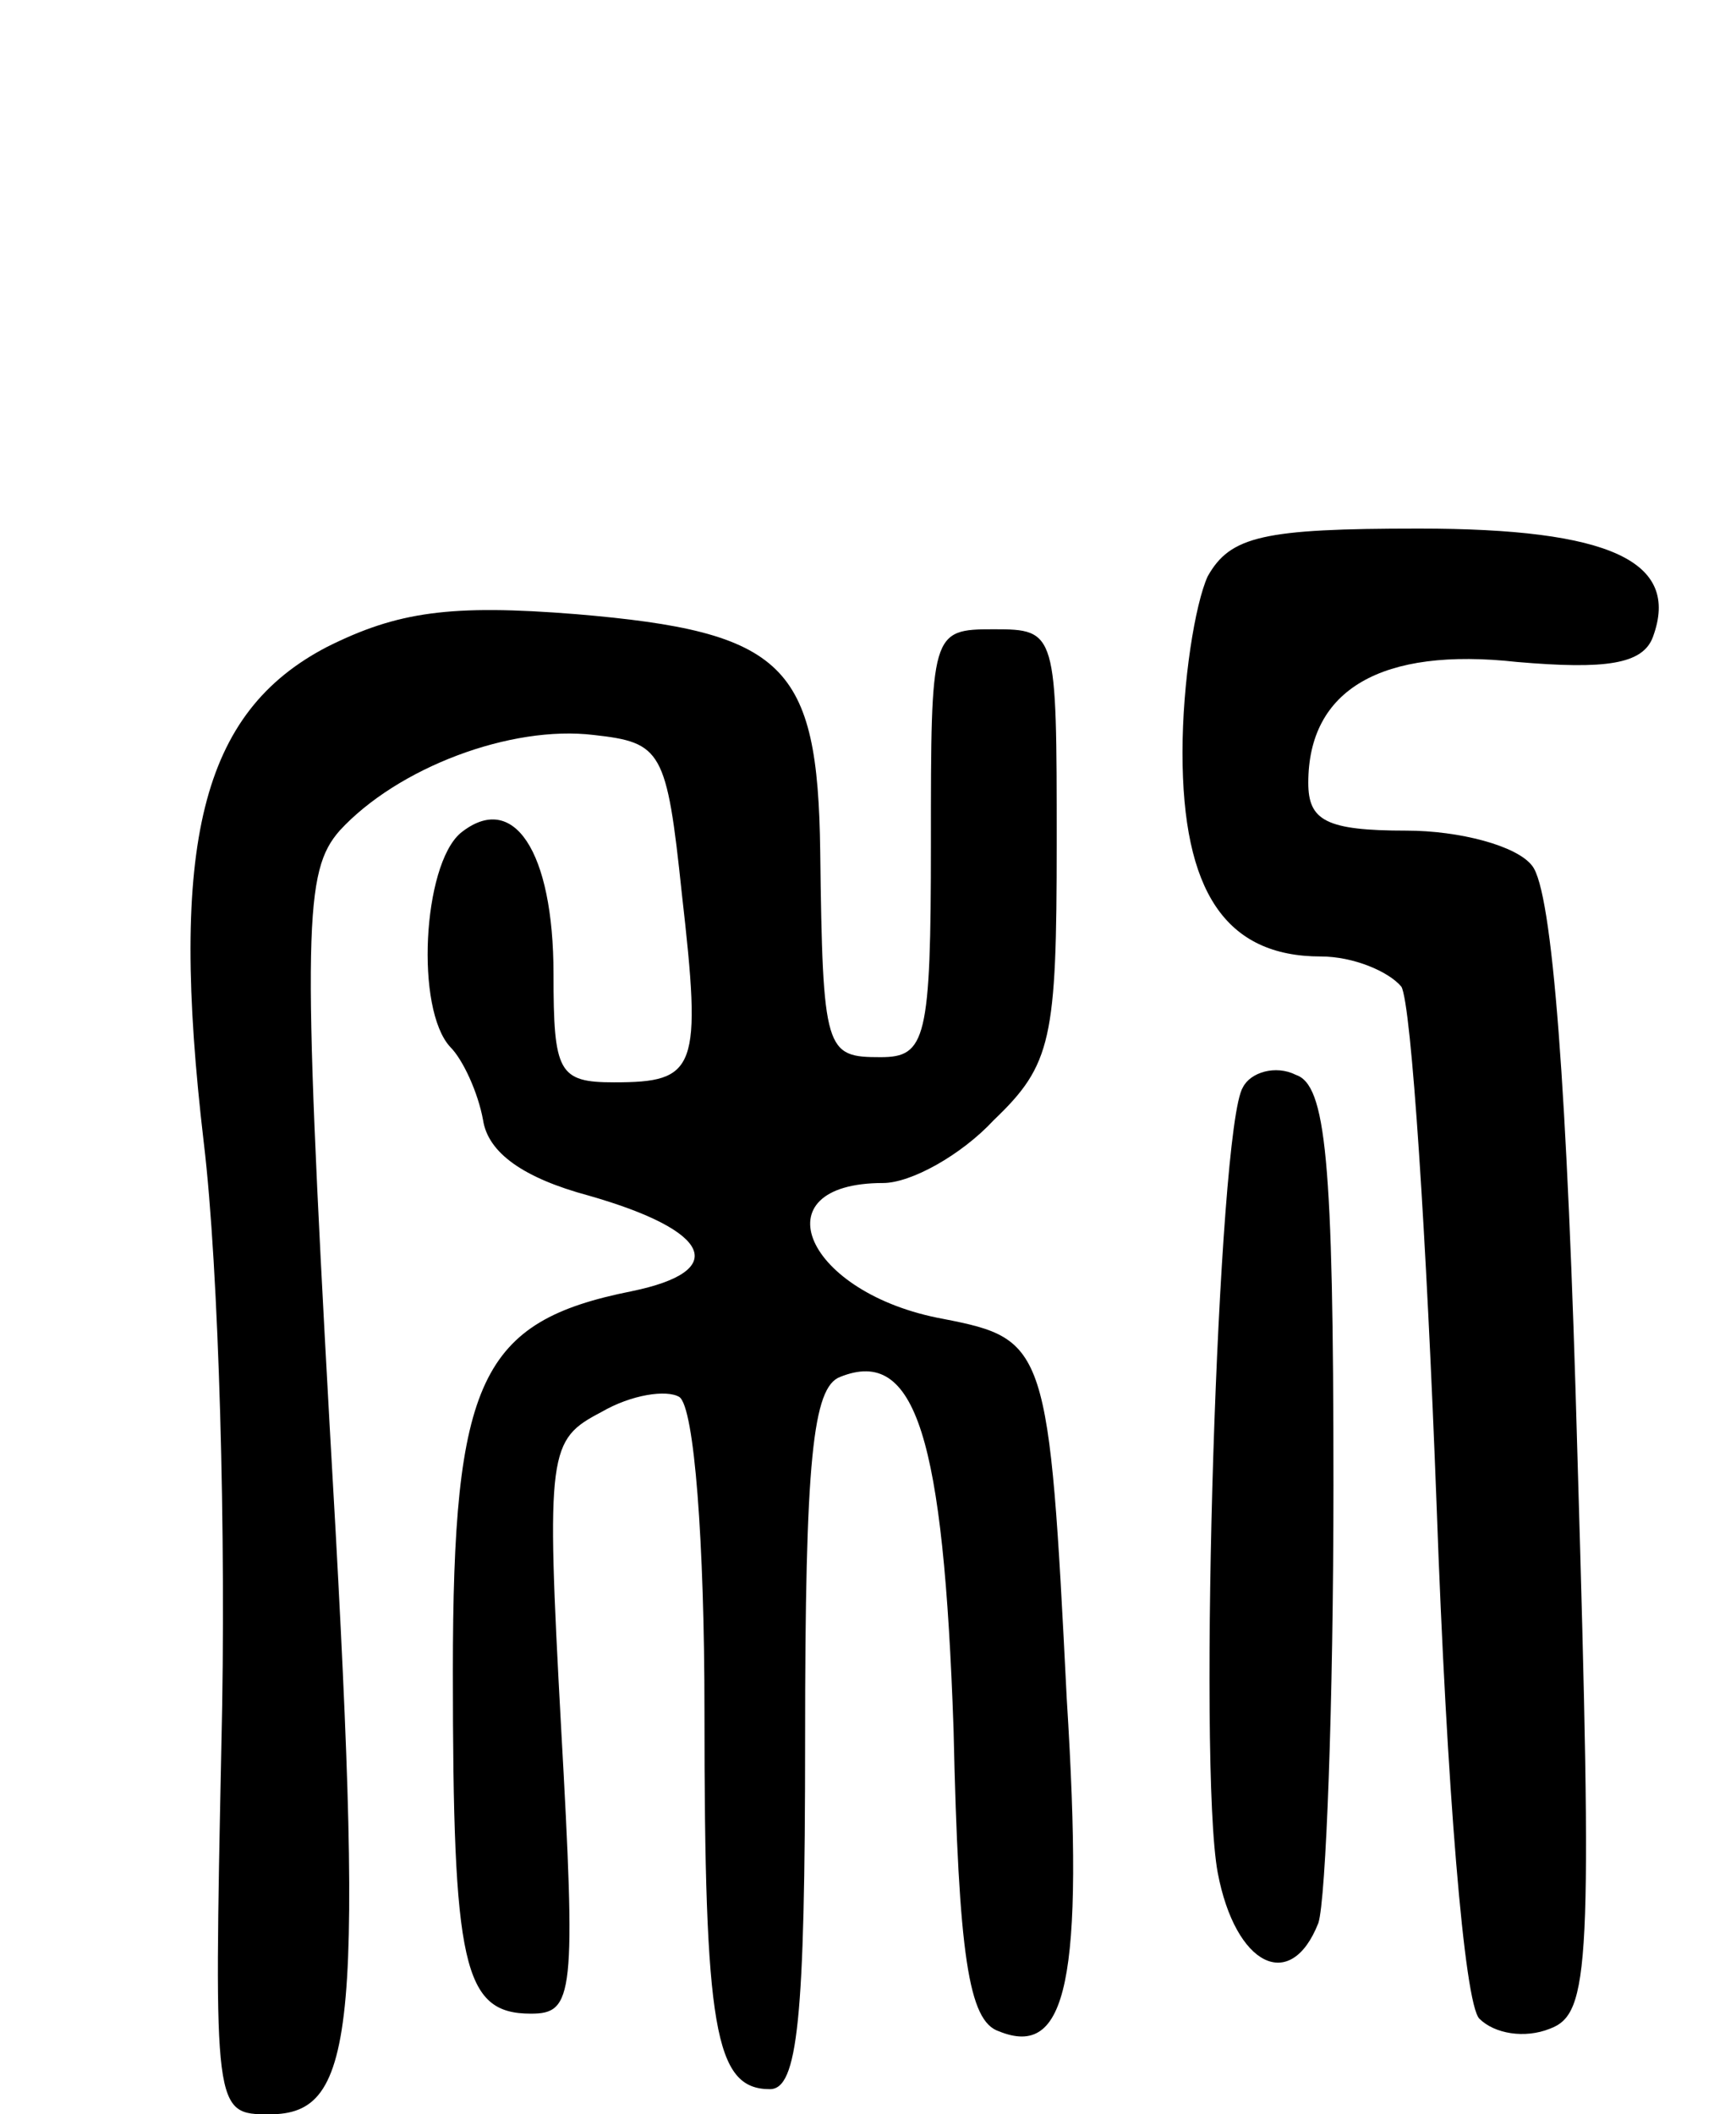 <svg version="1.0" xmlns="http://www.w3.org/2000/svg"
 width="69pt" height="84pt" viewBox="0 0 69 84"
 preserveAspectRatio="xMidYMid meet">
<g transform="translate(0,84) scale(0.1,-0.1)"
fill="#000000" stroke="none">
<path d="M480 611 c-5 -11 -10 -42 -10 -70 0 -55 17 -81 55 -81 13 0 27 -6 32
-12 4 -7 10 -100 14 -206 4 -112 11 -198 17 -204 6 -6 18 -8 28 -4 16 6 17 24
11 227 -4 147 -10 225 -18 235 -6 8 -29 14 -50 14 -32 0 -39 4 -39 19 0 37 29
54 83 48 35 -3 50 -1 54 10 11 30 -17 43 -93 43 -62 0 -75 -3 -84 -19z"/>
<path d="M130 583 c-50 -26 -63 -78 -49 -197 6 -50 9 -157 7 -239 -3 -146 -3
-147 19 -147 35 0 38 33 24 274 -11 198 -10 220 4 236 23 25 68 42 101 38 27
-3 29 -6 35 -63 8 -70 6 -75 -27 -75 -22 0 -24 4 -24 43 0 49 -16 73 -37 56
-15 -13 -18 -70 -4 -85 5 -5 11 -18 13 -29 2 -13 16 -23 42 -30 49 -14 56 -30
17 -38 -60 -12 -71 -35 -71 -151 0 -117 4 -136 31 -136 17 0 18 7 12 114 -6
110 -5 114 16 125 12 7 26 9 31 6 6 -4 10 -58 10 -125 0 -126 4 -150 26 -150
11 0 14 27 14 139 0 111 3 140 14 144 30 12 41 -24 45 -140 2 -90 6 -116 18
-120 27 -11 34 20 27 132 -7 140 -8 143 -49 151 -55 10 -74 54 -24 54 11 0 31
11 44 25 23 22 25 32 25 110 0 84 0 85 -25 85 -25 0 -25 -1 -25 -85 0 -78 -2
-85 -20 -85 -22 0 -23 2 -24 82 -1 74 -14 87 -97 94 -50 4 -71 1 -99 -13z"/>
<path d="M494 408 c-10 -16 -18 -269 -10 -312 7 -37 29 -48 40 -20 3 9 6 87 6
174 0 130 -3 159 -15 163 -8 4 -18 1 -21 -5z"/>
</g>
</svg>
